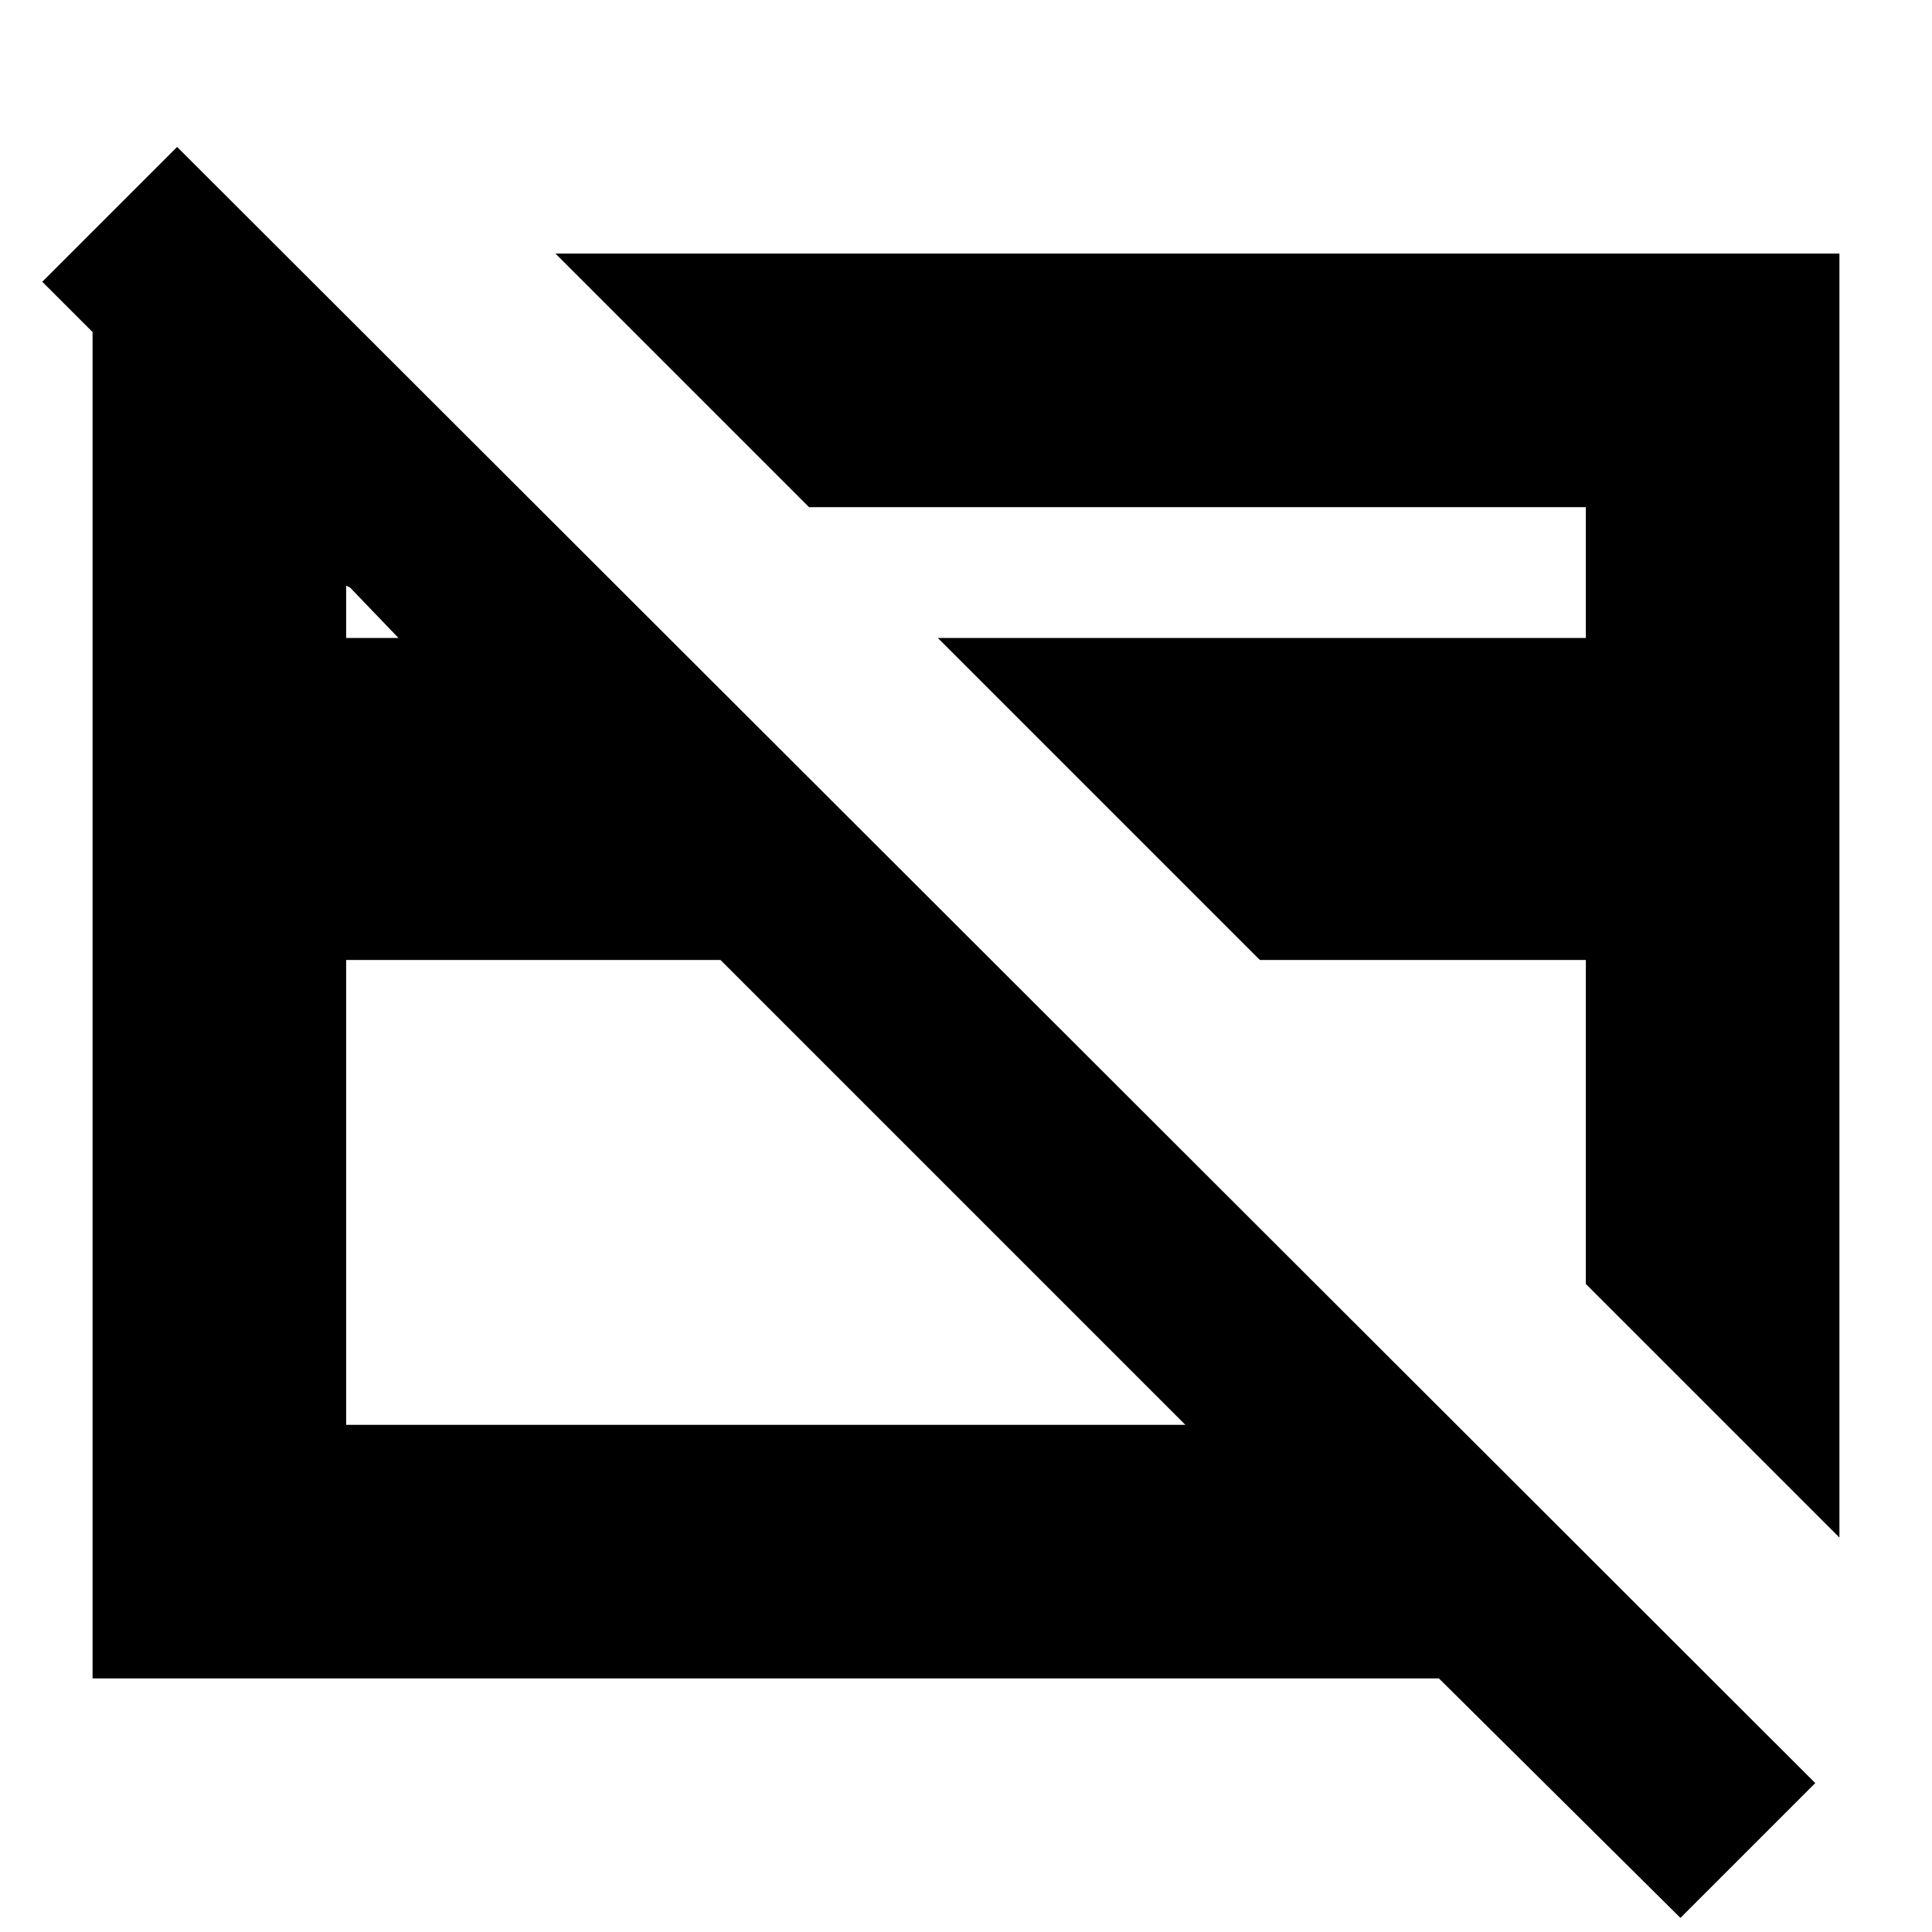 <svg xmlns="http://www.w3.org/2000/svg" height="24" width="24"><path d="M20.875 23.825 17.875 20.85H1.15V5.275V4.125L0.525 3.5L2.2 1.825L22.55 22.15ZM4.3 11.925V17.7H14.725L8.95 11.925ZM4.3 7.925H4.95L4.35 7.3L4.3 7.275ZM22.85 3.15V19.1L19.7 15.95V11.925H15.65L11.65 7.925H19.7V6.3H10.05L6.9 3.15ZM9.55 12.5ZM14.875 11.125Z"/></svg>